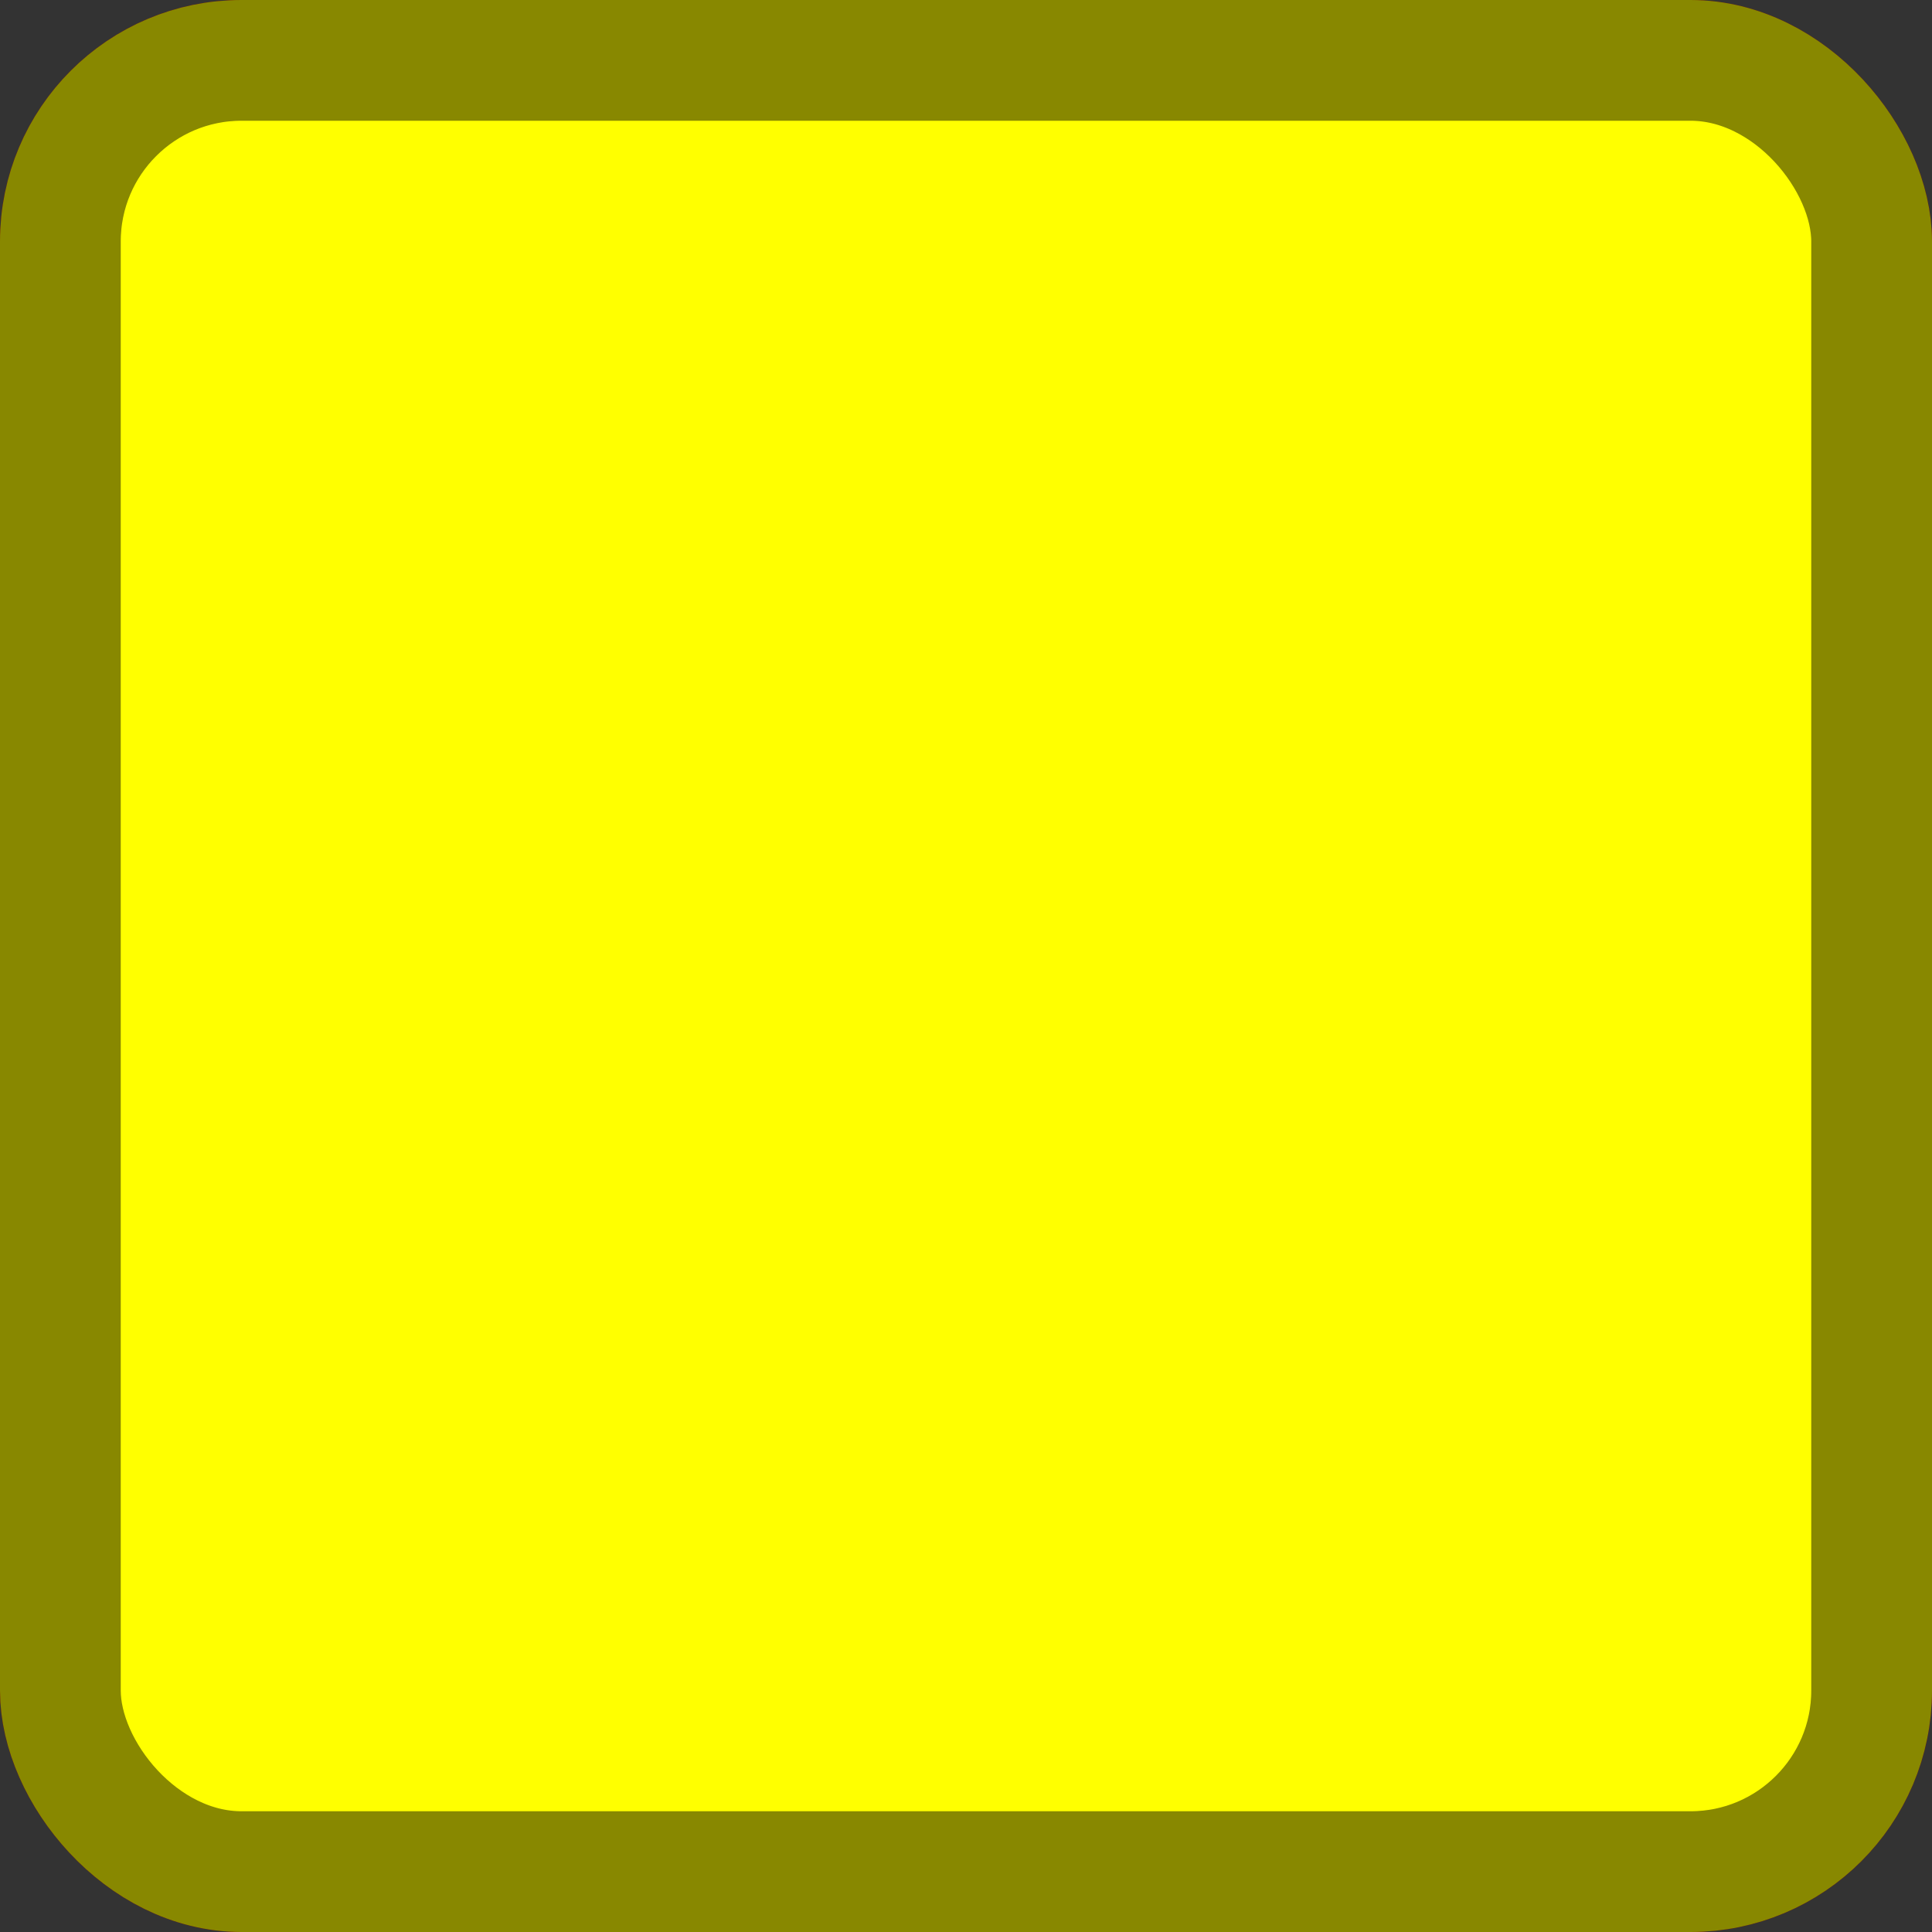 <?xml version="1.0" encoding="utf-8"?>
<svg viewBox="0 0 32 32" width="32px" height="32px" xmlns="http://www.w3.org/2000/svg" xmlns:bx="https://boxy-svg.com">
  <rect x="0" y="0" width="32" height="32" fill="#333333" stroke="none"/>
  <defs>
    <bx:grid x="0" y="0" width="2" height="2"/>
  </defs>
  <rect style="fill: rgb(255, 0, 0); stroke: rgb(136, 0, 0); stroke-width: 2px;" width="30" height="30" rx="3" ry="3" x="1" y="1">
    <title>Red</title>
  </rect>
  <rect style="fill: rgb(255, 255, 0); stroke: rgb(136, 136, 0); stroke-width: 2px;" width="30" height="30" rx="3" ry="3" x="1" y="1">
    <title>Yellow</title>
  </rect>
  <rect style="fill: rgb(0, 0, 255); stroke: rgb(0, 0, 136); stroke-width: 2px; visibility: hidden;" width="30" height="30" rx="3" ry="3" x="1" y="1">
    <title>Blue</title>
  </rect>
  <rect style="stroke-width: 2px; fill: rgb(0, 255, 0); stroke: rgb(0, 128, 0); visibility: hidden;" width="30" height="30" rx="3" ry="3" x="1" y="1">
    <title>Green</title>
  </rect>
  <rect style="stroke-width: 2px; fill: rgb(255, 136, 0); stroke: rgb(136, 68, 0); visibility: hidden;" width="30" height="30" rx="3" ry="3" y="0.964" x="1">
    <title>Orange</title>
  </rect>
  <rect style="stroke-width: 2px; fill: rgb(255, 0, 255); stroke: rgb(136, 0, 136); visibility: hidden;" width="30" height="30" rx="3" ry="3" x="1" y="1">
    <title>Purple</title>
  </rect>
  <rect style="fill: rgb(0, 255, 255); stroke: rgb(0, 128, 128); paint-order: fill; stroke-width: 2px; visibility: hidden;" width="30" height="29.992" rx="3" ry="3" x="1" y="1">
    <title>Cyan</title>
  </rect>
</svg>